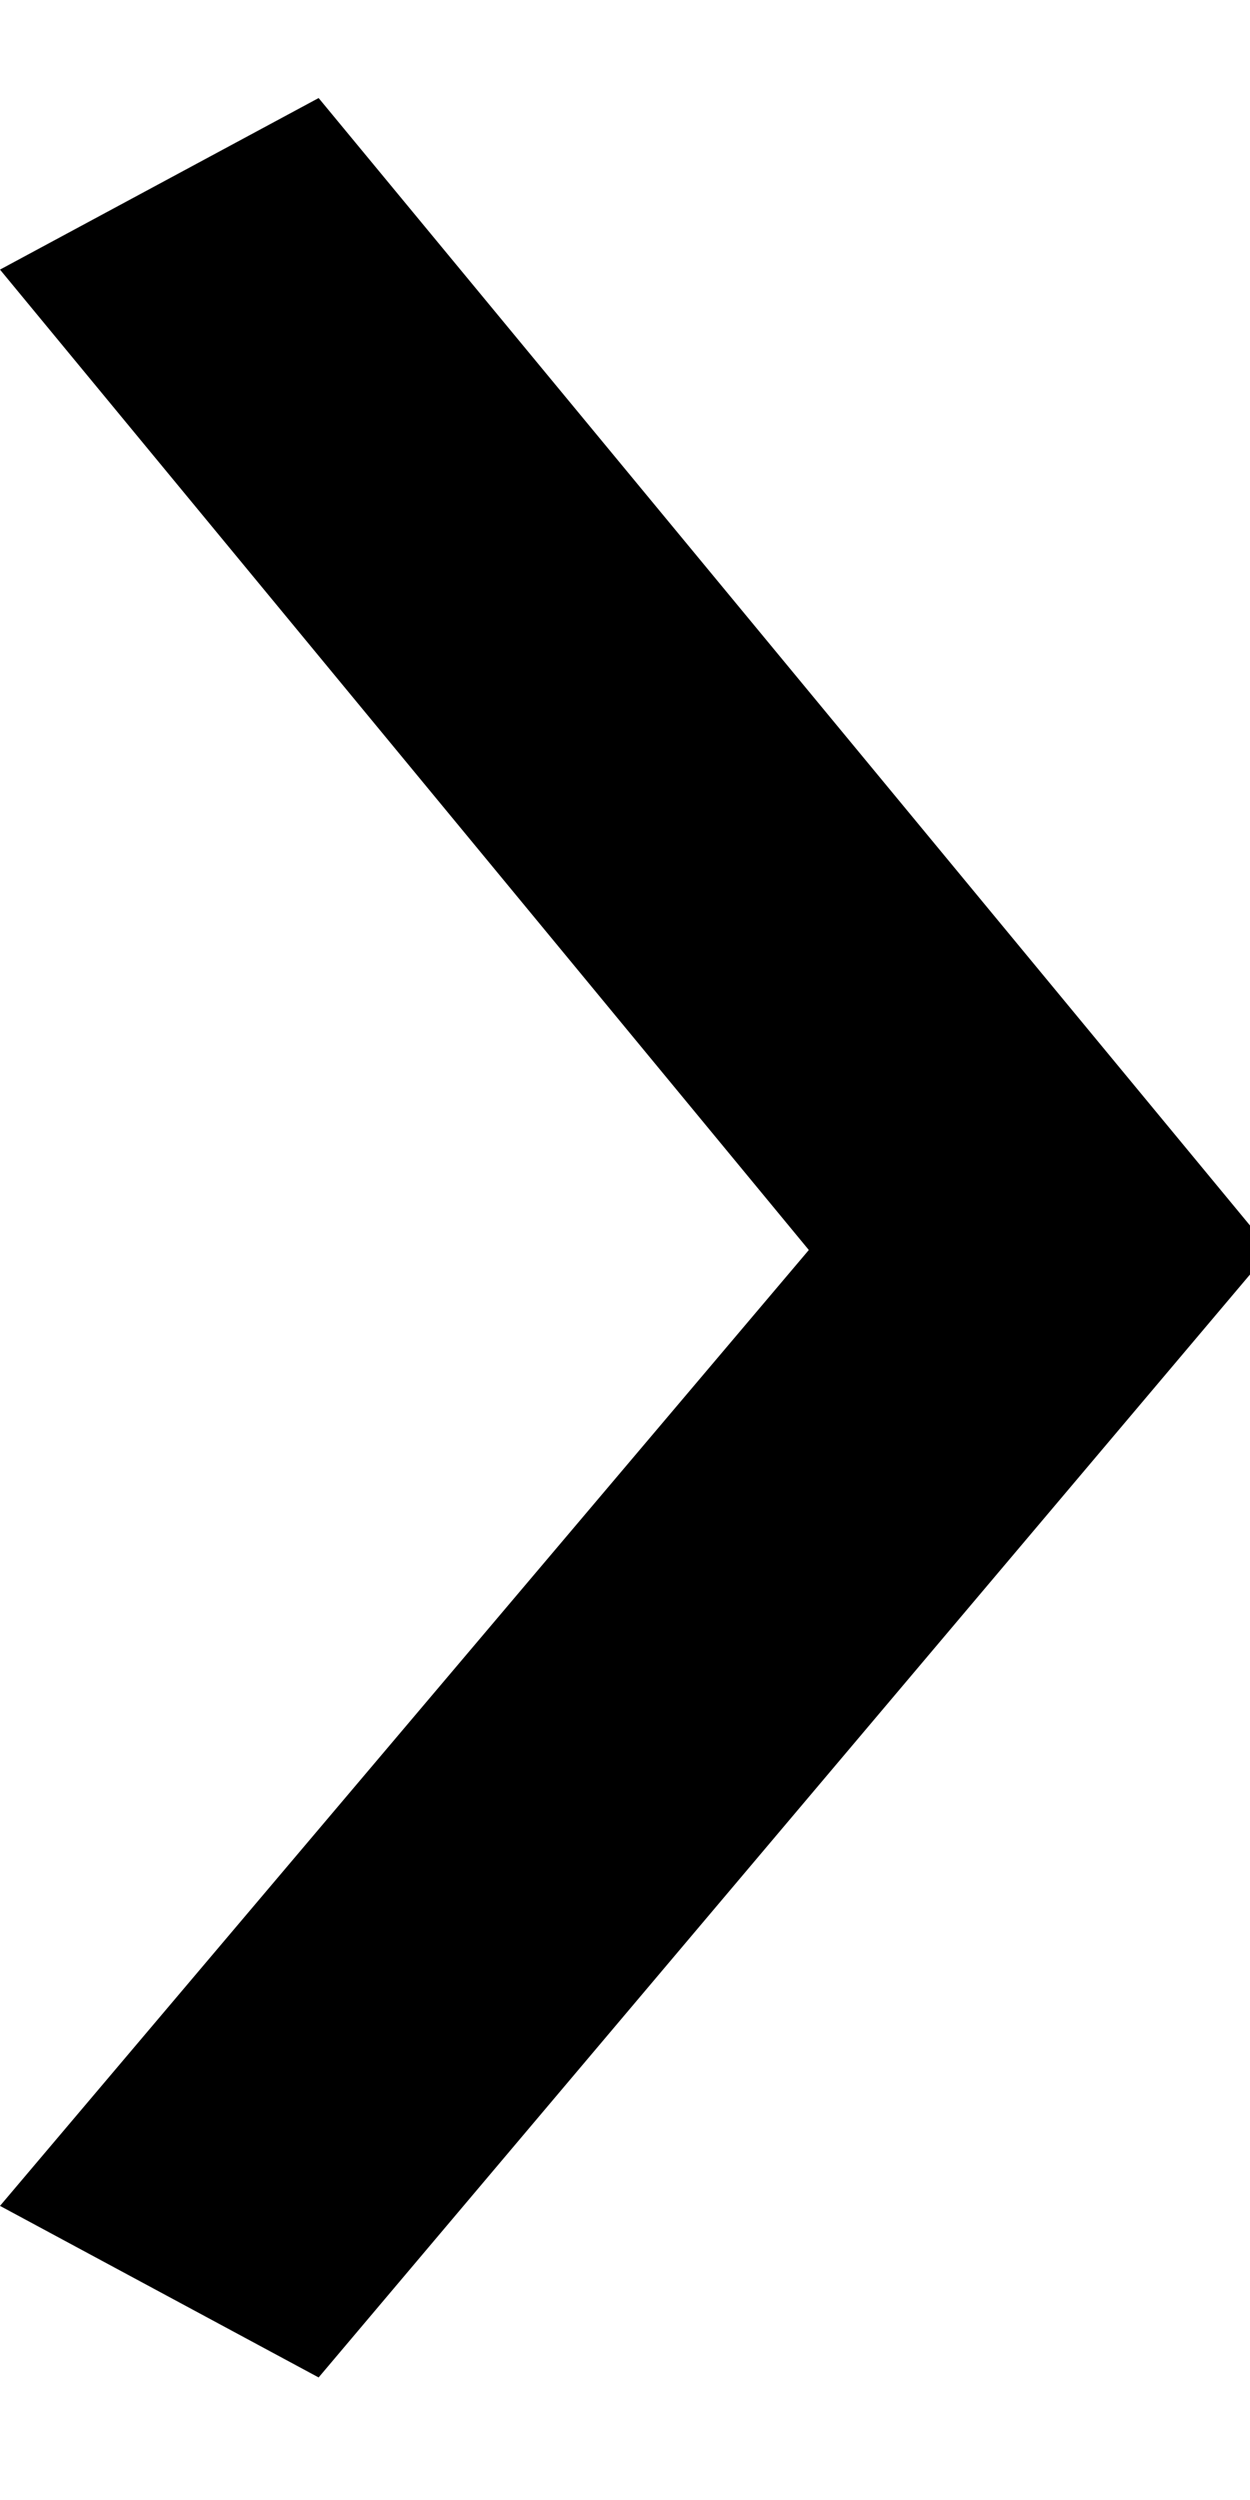 <?xml version="1.0" encoding="utf-8"?>
<!-- Generator: Adobe Illustrator 19.0.0, SVG Export Plug-In . SVG Version: 6.00 Build 0)  -->
<svg version="1.1" id="Layer_1" xmlns="http://www.w3.org/2000/svg" xmlns:xlink="http://www.w3.org/1999/xlink" x="0px" y="0px"
	 viewBox="-387.9 302.8 5.1 9.4" style="enable-background:new -387.9 302.8 5.1 9.4;" height="10" width="5" xml:space="preserve">
<polygon points="-387.9,303.5 -384.6,307.5 -387.9,311.4 -386.6,312.1 -382.8,307.6 -382.8,307.4 -386.6,302.8 "/>
</svg>
